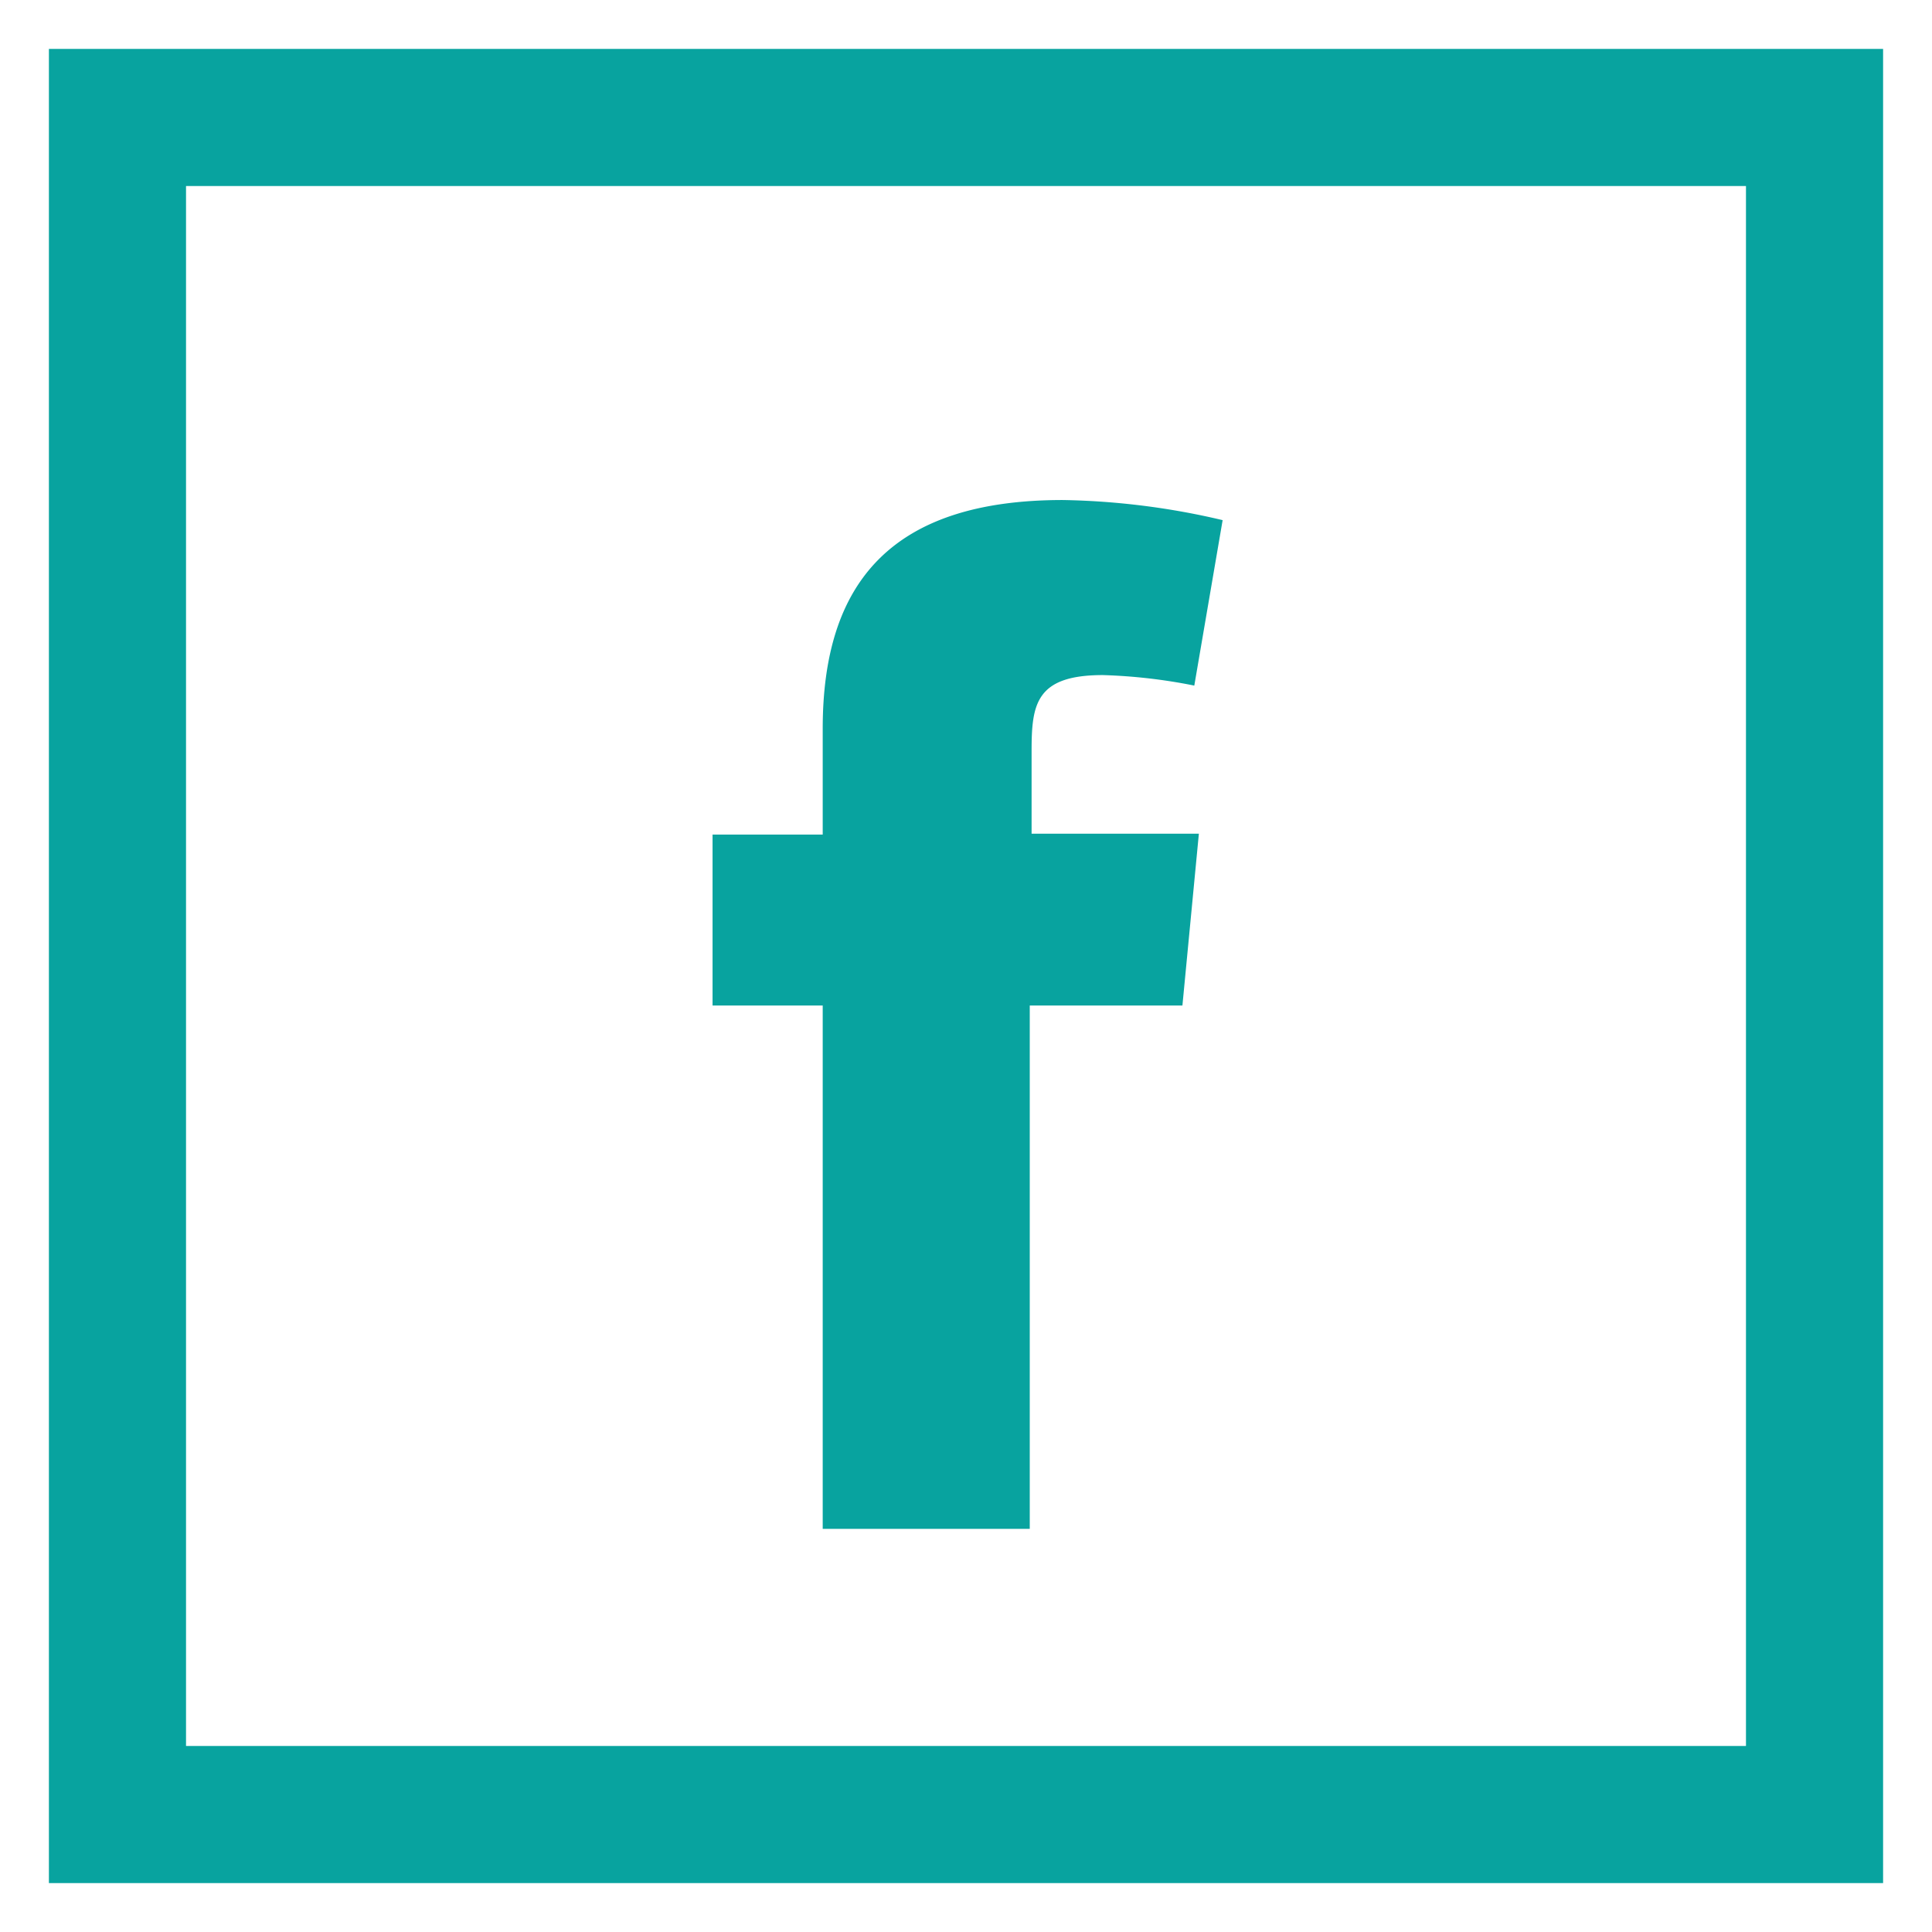 <svg id="圖層_1" data-name="圖層 1" xmlns="http://www.w3.org/2000/svg" viewBox="0 0 42.27 42.27"><defs><style>.cls-1{fill:none;stroke:#08a39f;stroke-miterlimit:10;stroke-width:3px;}.cls-2{fill:#08a39f;}</style></defs><title>180207</title><rect class="cls-1" x="2.57" y="2.57" width="37.13" height="37.13"/><path class="cls-2" d="M26.13,15a11.91,11.91,0,0,0-2-.23c-1.47,0-1.56.64-1.56,1.66v1.81h3.66L25.87,22H22.53V33.45H18V22H15.59V18.26H18V15.94c0-3.18,1.49-5,5.25-5a16.28,16.28,0,0,1,3.5.44Z"/></svg>